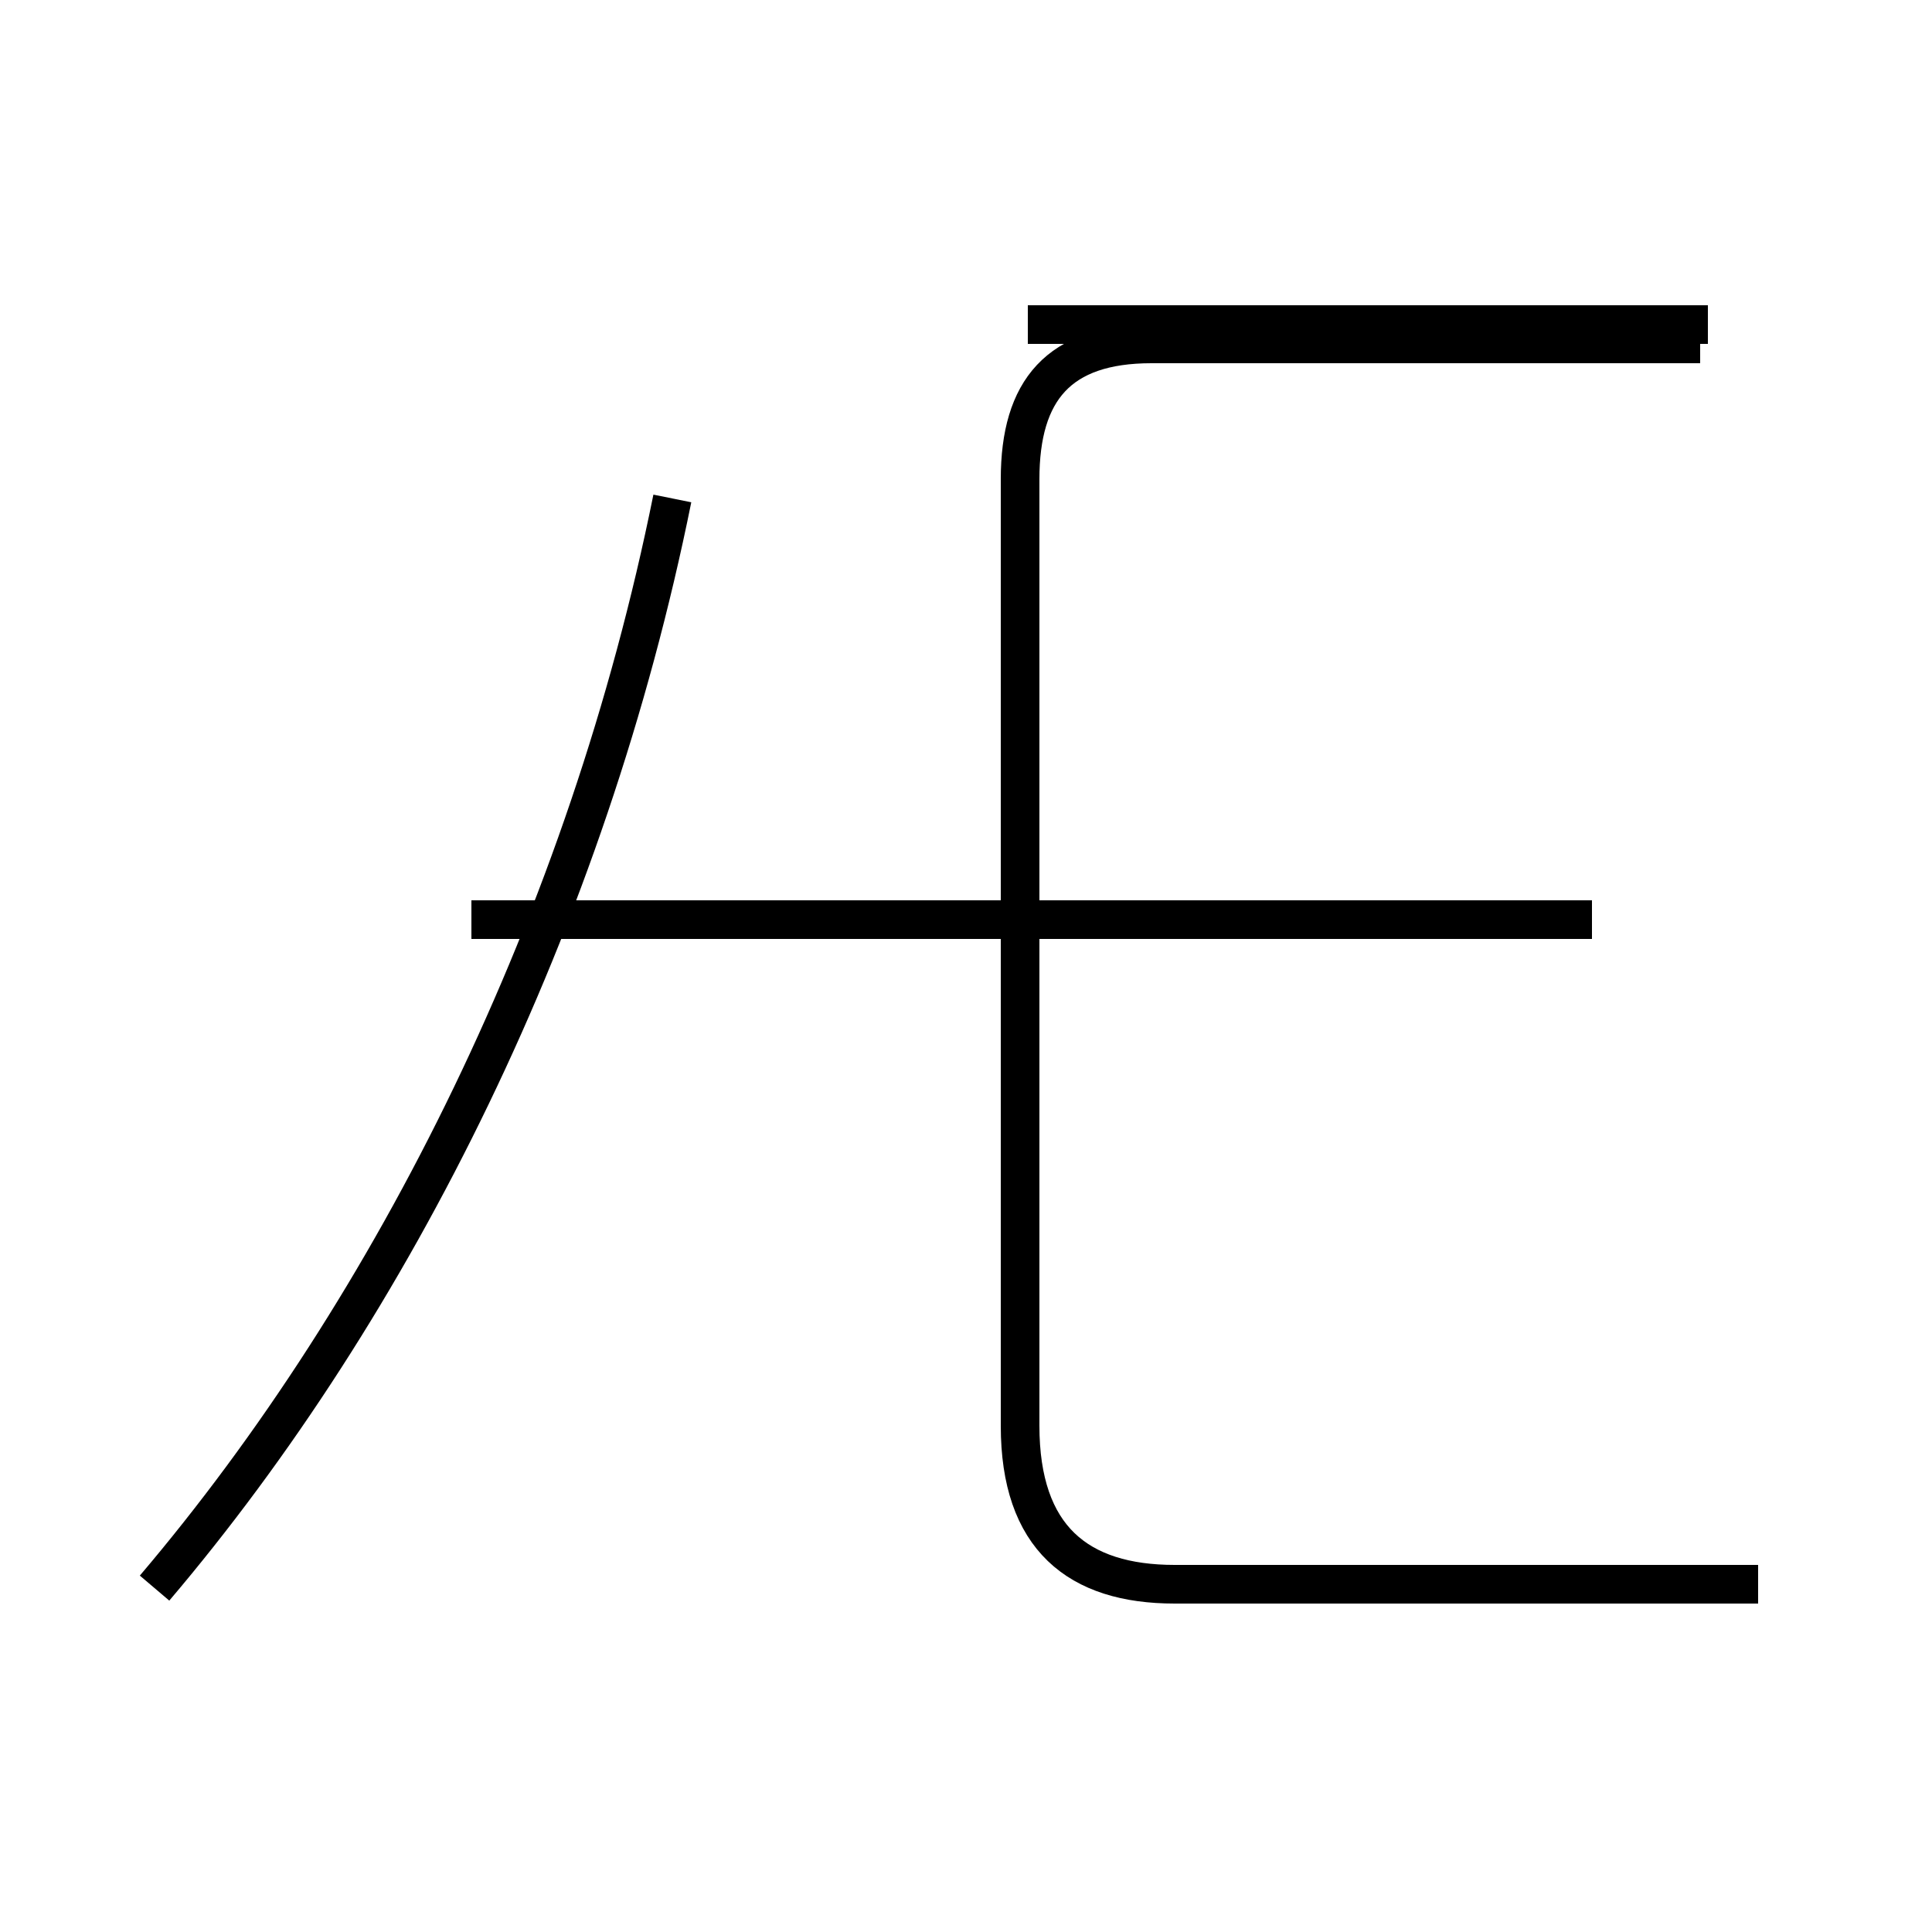 <?xml version='1.0' encoding='utf8'?>
<svg viewBox="0.0 -44.0 50.0 50.0" version="1.1" xmlns="http://www.w3.org/2000/svg">
<rect x="0.0" y="-44.0" width="50.0" height="50.0" fill="#808080" stroke="none"/>
<rect x="-1000" y="-1000" width="2000" height="2000" stroke="white" fill="white"/>
<g style="fill:none; stroke:#000000;  stroke-width:1">
<path d="M 4.0 2.9 C 10.2 10.2 15.2 20.2 17.4 31.1 M 41.2 20.2 L 12.2 20.2 M 44.2 35.6 L 26.6 35.6 M 45.5 3.0 L 30.4 3.0 C 27.9 3.0 26.4 4.2 26.4 7.1 L 26.4 31.6 C 26.4 33.9 27.4 35.1 29.8 35.1 L 44.0 35.1" transform="scale(1, -1)" />
</g>
</svg>